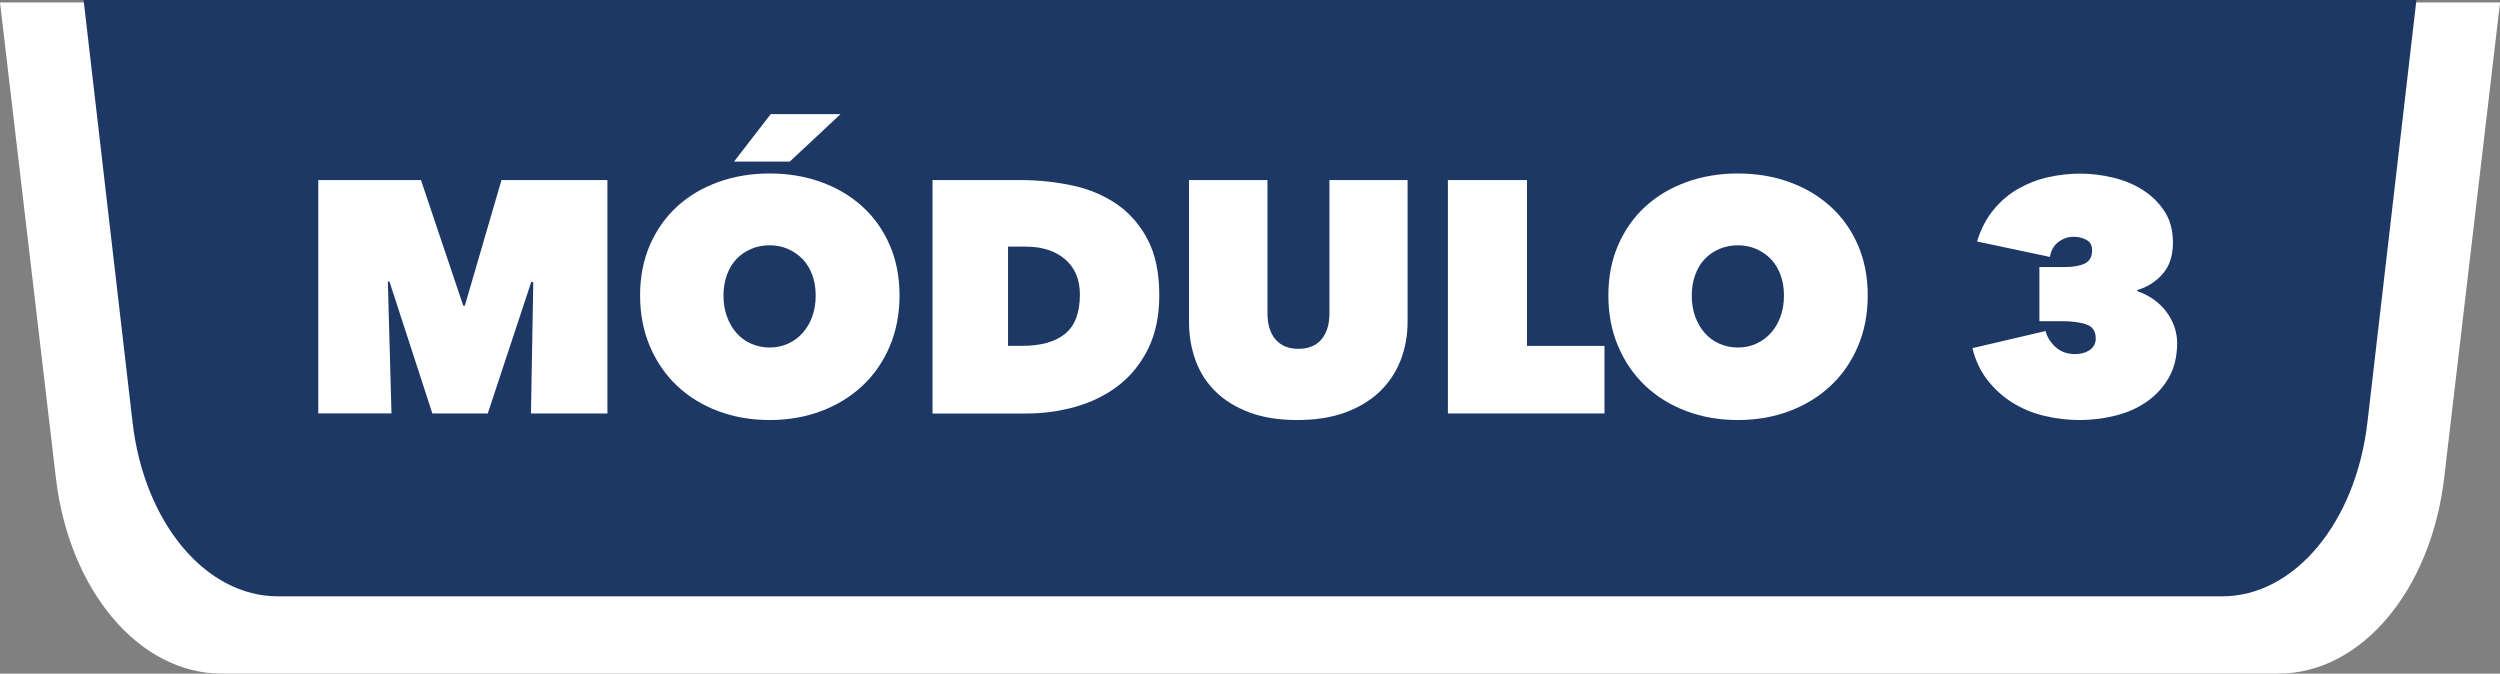 <?xml version="1.0" encoding="utf-8"?>
<!-- Generator: Adobe Illustrator 25.2.3, SVG Export Plug-In . SVG Version: 6.00 Build 0)  -->
<svg version="1.1" xmlns="http://www.w3.org/2000/svg" xmlns:xlink="http://www.w3.org/1999/xlink" x="0px" y="0px"
	 viewBox="0 0 399.32 107.6" style="enable-background:new 0 0 399.32 107.6;" xml:space="preserve">
<rect x="0" y="0" width="399.32" height="107.6" fill="#808080" stroke="none"/>
<style type="text/css">
	.st0{clip-path:url(#XMLID_3_);}
	.st1{opacity:0.25;clip-path:url(#SVGID_2_);}
	.st2{fill:#F6D968;}
	.st3{fill:#B98601;}
	.st4{fill:#FFFFFF;}
	.st5{clip-path:url(#XMLID_5_);}
	.st6{opacity:0.25;clip-path:url(#SVGID_4_);}
	.st7{clip-path:url(#XMLID_7_);}
	.st8{opacity:0.25;clip-path:url(#SVGID_6_);}
	.st9{opacity:0.25;clip-path:url(#XMLID_10_);}
	.st10{opacity:0.25;clip-path:url(#XMLID_12_);}
	.st11{opacity:0.25;clip-path:url(#XMLID_14_);}
	.st12{fill:url(#SVGID_7_);}
	.st13{fill:url(#SVGID_8_);}
	.st14{fill:url(#SVGID_9_);}
	.st15{fill:url(#SVGID_10_);}
	.st16{opacity:0.7;fill:#60DFFF;}
	.st17{fill:url(#SVGID_11_);}
	.st18{fill:#D7F7FF;}
	.st19{fill:url(#SVGID_12_);}
	.st20{fill:url(#SVGID_13_);}
	.st21{opacity:0.25;clip-path:url(#SVGID_15_);}
	.st22{fill:#53CFFC;}
	.st23{fill:#017BD2;}
	.st24{fill:url(#SVGID_16_);}
	.st25{opacity:0.25;}
	.st26{clip-path:url(#SVGID_18_);}
	.st27{fill:url(#SVGID_19_);}
	.st28{opacity:0.25;clip-path:url(#SVGID_21_);}
	.st29{fill:url(#SVGID_22_);}
	.st30{clip-path:url(#SVGID_24_);}
	.st31{fill:url(#SVGID_25_);}
	.st32{opacity:0.25;clip-path:url(#SVGID_27_);}
	.st33{fill:url(#SVGID_28_);}
	.st34{clip-path:url(#SVGID_30_);}
	.st35{fill:url(#SVGID_31_);}
	.st36{opacity:0.25;clip-path:url(#SVGID_33_);}
	.st37{fill:url(#SVGID_34_);}
	.st38{clip-path:url(#SVGID_36_);}
	.st39{fill:#60DFFF;}
	.st40{fill:url(#SVGID_37_);}
	.st41{opacity:0.25;clip-path:url(#SVGID_39_);}
	.st42{fill:url(#SVGID_40_);}
	.st43{opacity:0.25;clip-path:url(#SVGID_42_);}
	.st44{fill:url(#SVGID_43_);}
	.st45{fill:#1E3865;}
</style>
<g id="FONDOS">
</g>
<g id="PERSONAJES">
</g>
<g id="INTERFACE">
	<g>
		<path class="st4" d="M281.26,0.39h-5.05H0l8.93,75.97c2.12,18.01,13.32,31.23,26.45,31.23h240.84h5.05h82.68
			c13.13,0,24.33-13.22,26.45-31.23l8.93-75.97H281.26z"/>
		<path class="st45" d="M259.92,0h-4.42H13.35l7.83,67.5c1.86,16,11.67,27.75,23.19,27.75H255.5h4.42h95.03
			c11.51,0,21.33-11.75,23.19-27.75L385.97,0H259.92z"/>
		<g>
			<path class="st4" d="M61.95,44.97l0.58,21.06H50.84V28.76h16.4l6.75,20.06h0.26l5.85-20.06h16.92v37.28H84.81l0.37-20.96
				l-0.32-0.05l-6.95,21.01h-8.85l-6.85-21.06H61.95z"/>
			<path class="st4" d="M102.24,47.19c0-2.98,0.53-5.68,1.58-8.08c1.05-2.4,2.5-4.45,4.34-6.13c1.84-1.69,4.03-2.98,6.56-3.9
				c2.53-0.91,5.27-1.37,8.22-1.37c2.95,0,5.69,0.46,8.21,1.37c2.53,0.91,4.72,2.21,6.58,3.9c1.86,1.68,3.32,3.73,4.37,6.13
				c1.05,2.41,1.58,5.1,1.58,8.08c0,2.98-0.53,5.71-1.58,8.16c-1.05,2.46-2.51,4.56-4.37,6.29c-1.86,1.74-4.06,3.08-6.58,4.03
				c-2.53,0.95-5.27,1.42-8.21,1.42c-2.95,0-5.69-0.47-8.22-1.42c-2.53-0.95-4.71-2.29-6.56-4.03c-1.84-1.74-3.29-3.83-4.34-6.29
				C102.77,52.89,102.24,50.17,102.24,47.19z M115.56,47.19c0,1.23,0.18,2.35,0.55,3.37c0.37,1.02,0.88,1.9,1.53,2.63
				c0.65,0.74,1.43,1.31,2.34,1.71c0.91,0.4,1.9,0.61,2.95,0.61c1.05,0,2.03-0.2,2.92-0.61c0.9-0.4,1.68-0.97,2.34-1.71
				c0.67-0.74,1.19-1.62,1.55-2.63c0.37-1.02,0.55-2.14,0.55-3.37c0-1.19-0.18-2.29-0.55-3.29c-0.37-1-0.89-1.84-1.55-2.53
				c-0.67-0.68-1.45-1.22-2.34-1.61c-0.9-0.39-1.87-0.58-2.92-0.58c-1.05,0-2.04,0.19-2.95,0.58c-0.91,0.39-1.69,0.92-2.34,1.61
				c-0.65,0.68-1.16,1.53-1.53,2.53C115.75,44.9,115.56,45.99,115.56,47.19z M117.25,25.81l5.85-7.58h11.16l-8.11,7.58H117.25z"/>
			<path class="st4" d="M148.95,66.04V28.76h13.9c2.95,0,5.77,0.29,8.45,0.87c2.69,0.58,5.06,1.58,7.11,3s3.69,3.31,4.92,5.66
				c1.23,2.35,1.84,5.32,1.84,8.9c0,3.26-0.59,6.09-1.76,8.48c-1.18,2.39-2.75,4.34-4.71,5.87c-1.97,1.53-4.23,2.66-6.79,3.4
				c-2.56,0.74-5.23,1.11-8,1.11H148.95z M161.01,39.39v15.85h2.32c2.95,0,5.21-0.64,6.79-1.92c1.58-1.28,2.37-3.37,2.37-6.27
				c0-2.41-0.79-4.29-2.37-5.64c-1.58-1.35-3.69-2.02-6.32-2.02H161.01z"/>
			<path class="st4" d="M207.19,67.09c-2.91,0-5.45-0.4-7.61-1.21c-2.16-0.81-3.96-1.91-5.4-3.32c-1.44-1.4-2.51-3.06-3.21-4.98
				c-0.7-1.91-1.05-3.98-1.05-6.19V28.76h12.53v21.27c0,1.79,0.43,3.19,1.29,4.19c0.86,1,2.08,1.5,3.66,1.5c1.58,0,2.8-0.5,3.66-1.5
				c0.86-1,1.29-2.4,1.29-4.19V28.76h12.48V51.4c0,2.21-0.38,4.27-1.13,6.19c-0.76,1.91-1.87,3.57-3.34,4.98
				c-1.47,1.4-3.31,2.51-5.5,3.32C212.66,66.69,210.1,67.09,207.19,67.09z"/>
			<path class="st4" d="M231.26,28.76h12.64v26.49h12.38v10.79h-25.01V28.76z"/>
			<path class="st4" d="M256.9,47.19c0-2.98,0.53-5.68,1.58-8.08c1.05-2.4,2.5-4.45,4.34-6.13c1.84-1.69,4.03-2.98,6.56-3.9
				c2.53-0.91,5.27-1.37,8.21-1.37s5.69,0.46,8.21,1.37c2.53,0.91,4.72,2.21,6.58,3.9c1.86,1.68,3.32,3.73,4.37,6.13
				c1.05,2.41,1.58,5.1,1.58,8.08c0,2.98-0.53,5.71-1.58,8.16c-1.05,2.46-2.51,4.56-4.37,6.29c-1.86,1.74-4.05,3.08-6.58,4.03
				c-2.53,0.95-5.27,1.42-8.21,1.42s-5.69-0.47-8.21-1.42c-2.53-0.95-4.71-2.29-6.56-4.03c-1.84-1.74-3.29-3.83-4.34-6.29
				C257.43,52.89,256.9,50.17,256.9,47.19z M270.22,47.19c0,1.23,0.18,2.35,0.55,3.37c0.37,1.02,0.88,1.9,1.53,2.63
				c0.65,0.74,1.43,1.31,2.34,1.71c0.91,0.4,1.9,0.61,2.95,0.61s2.03-0.2,2.92-0.61c0.9-0.4,1.68-0.97,2.34-1.71
				c0.67-0.74,1.18-1.62,1.55-2.63c0.37-1.02,0.55-2.14,0.55-3.37c0-1.19-0.18-2.29-0.55-3.29c-0.37-1-0.89-1.84-1.55-2.53
				c-0.67-0.68-1.45-1.22-2.34-1.61c-0.9-0.39-1.87-0.58-2.92-0.58s-2.04,0.19-2.95,0.58c-0.91,0.39-1.69,0.92-2.34,1.61
				c-0.65,0.68-1.16,1.53-1.53,2.53C270.41,44.9,270.22,45.99,270.22,47.19z"/>
			<path class="st4" d="M341.37,46.5c0.95,0.32,1.82,0.76,2.61,1.32c0.79,0.56,1.47,1.21,2.03,1.95s0.99,1.54,1.29,2.4
				c0.3,0.86,0.45,1.73,0.45,2.61c0,2.18-0.46,4.05-1.37,5.61c-0.91,1.56-2.11,2.84-3.58,3.84c-1.47,1-3.14,1.73-5,2.18
				c-1.86,0.46-3.74,0.68-5.63,0.68c-1.9,0-3.77-0.22-5.61-0.66c-1.84-0.44-3.53-1.13-5.06-2.08c-1.53-0.95-2.86-2.14-4-3.58
				c-1.14-1.44-1.96-3.16-2.45-5.16l11.69-2.74c0.21,0.91,0.73,1.76,1.55,2.53c0.82,0.77,1.89,1.16,3.19,1.16
				c0.35,0,0.72-0.04,1.11-0.13c0.39-0.09,0.74-0.23,1.05-0.42c0.32-0.19,0.58-0.45,0.79-0.76c0.21-0.32,0.32-0.72,0.32-1.21
				c0-1.12-0.49-1.86-1.47-2.21c-0.98-0.35-2.3-0.53-3.95-0.53h-3.58v-8.64h4c1.33,0,2.4-0.18,3.21-0.55
				c0.81-0.37,1.21-1.08,1.21-2.13c0-0.81-0.32-1.37-0.95-1.69c-0.63-0.32-1.3-0.47-2-0.47c-0.88,0-1.69,0.27-2.42,0.82
				c-0.74,0.54-1.19,1.34-1.37,2.4l-11.64-2.47c0.63-2.04,1.53-3.75,2.69-5.13c1.16-1.39,2.48-2.5,3.98-3.34s3.09-1.45,4.79-1.82
				c1.7-0.37,3.38-0.55,5.03-0.55c1.65,0,3.35,0.2,5.11,0.61c1.76,0.4,3.35,1.05,4.79,1.95c1.44,0.89,2.61,2.04,3.53,3.42
				c0.91,1.39,1.37,3.06,1.37,5.03c0,2.11-0.55,3.78-1.66,5.03c-1.11,1.25-2.45,2.1-4.03,2.55V46.5z"/>
		</g>
	</g>
</g>
</svg>

